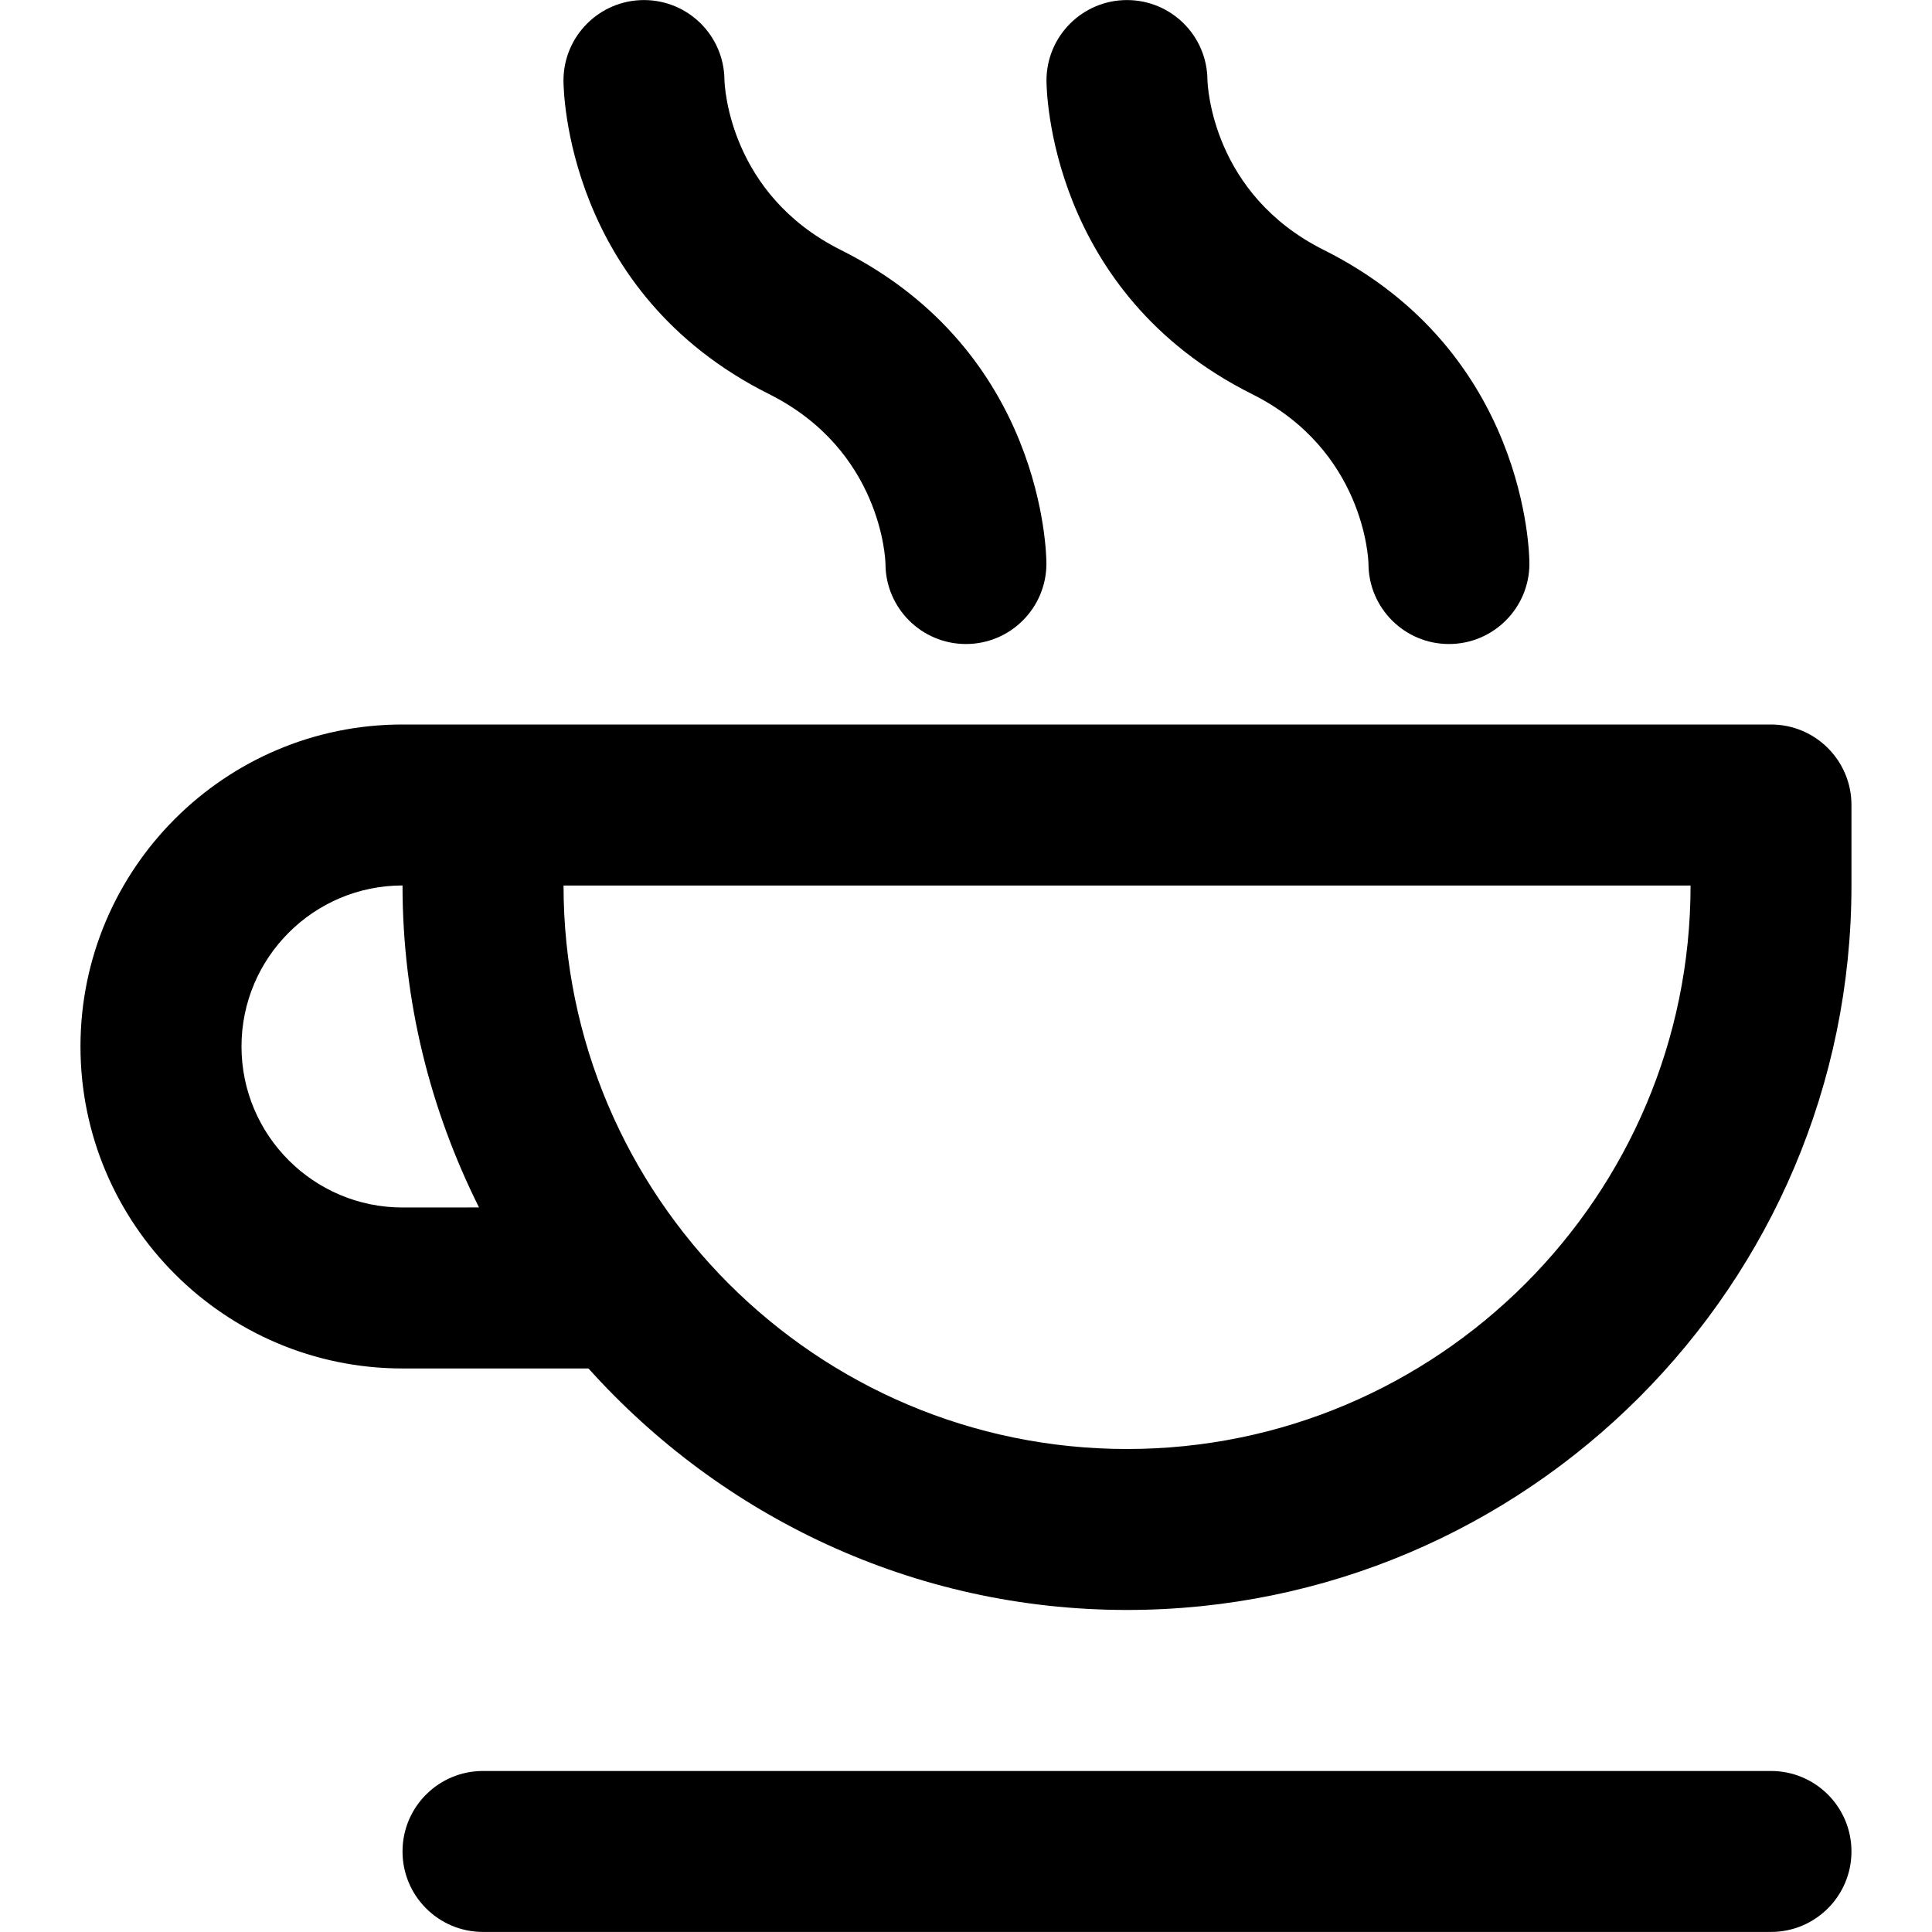 <!-- Generated by IcoMoon.io -->
<svg version="1.1" xmlns="http://www.w3.org/2000/svg" width="32" height="32" viewBox="0 0 32 32">
<title>cup-hot</title>
<path d="M20.737 6.527c1.863 0.931 1.928 2.745 1.929 2.807 0 0.736 0.597 1.333 1.333 1.333s1.333-0.597 1.333-1.333c0-0.143-0.039-3.509-3.404-5.193-1.848-0.923-1.927-2.716-1.929-2.82-0.007-0.731-0.601-1.32-1.333-1.32-0.736 0-1.333 0.597-1.333 1.333 0 0.143 0.039 3.509 3.404 5.193zM12.737 6.527c1.863 0.931 1.928 2.745 1.929 2.807 0 0.736 0.597 1.333 1.333 1.333s1.333-0.597 1.333-1.333c0-0.143-0.039-3.509-3.404-5.193-1.848-0.923-1.927-2.716-1.929-2.82-0.007-0.731-0.601-1.32-1.333-1.32-0.736 0-1.333 0.597-1.333 1.333 0 0.143 0.039 3.509 3.404 5.193zM29.333 12h-22.667c-2.941 0-5.333 2.392-5.333 5.333s2.392 5.333 5.333 5.333h3.081c2.199 2.448 5.377 4 8.919 4 6.616 0 12-5.383 12-12v-1.333c0-0.736-0.597-1.333-1.333-1.333zM6.667 20c-1.471 0-2.667-1.196-2.667-2.667s1.196-2.667 2.667-2.667c0 1.917 0.463 3.724 1.267 5.333zM18.667 24c-5.147 0-9.333-4.188-9.333-9.333h18.667c0 5.145-4.187 9.333-9.333 9.333zM29.333 29.333h-21.333c-0.736 0-1.333 0.596-1.333 1.333s0.597 1.333 1.333 1.333h21.333c0.736 0 1.333-0.596 1.333-1.333s-0.597-1.333-1.333-1.333z"></path>
</svg>
